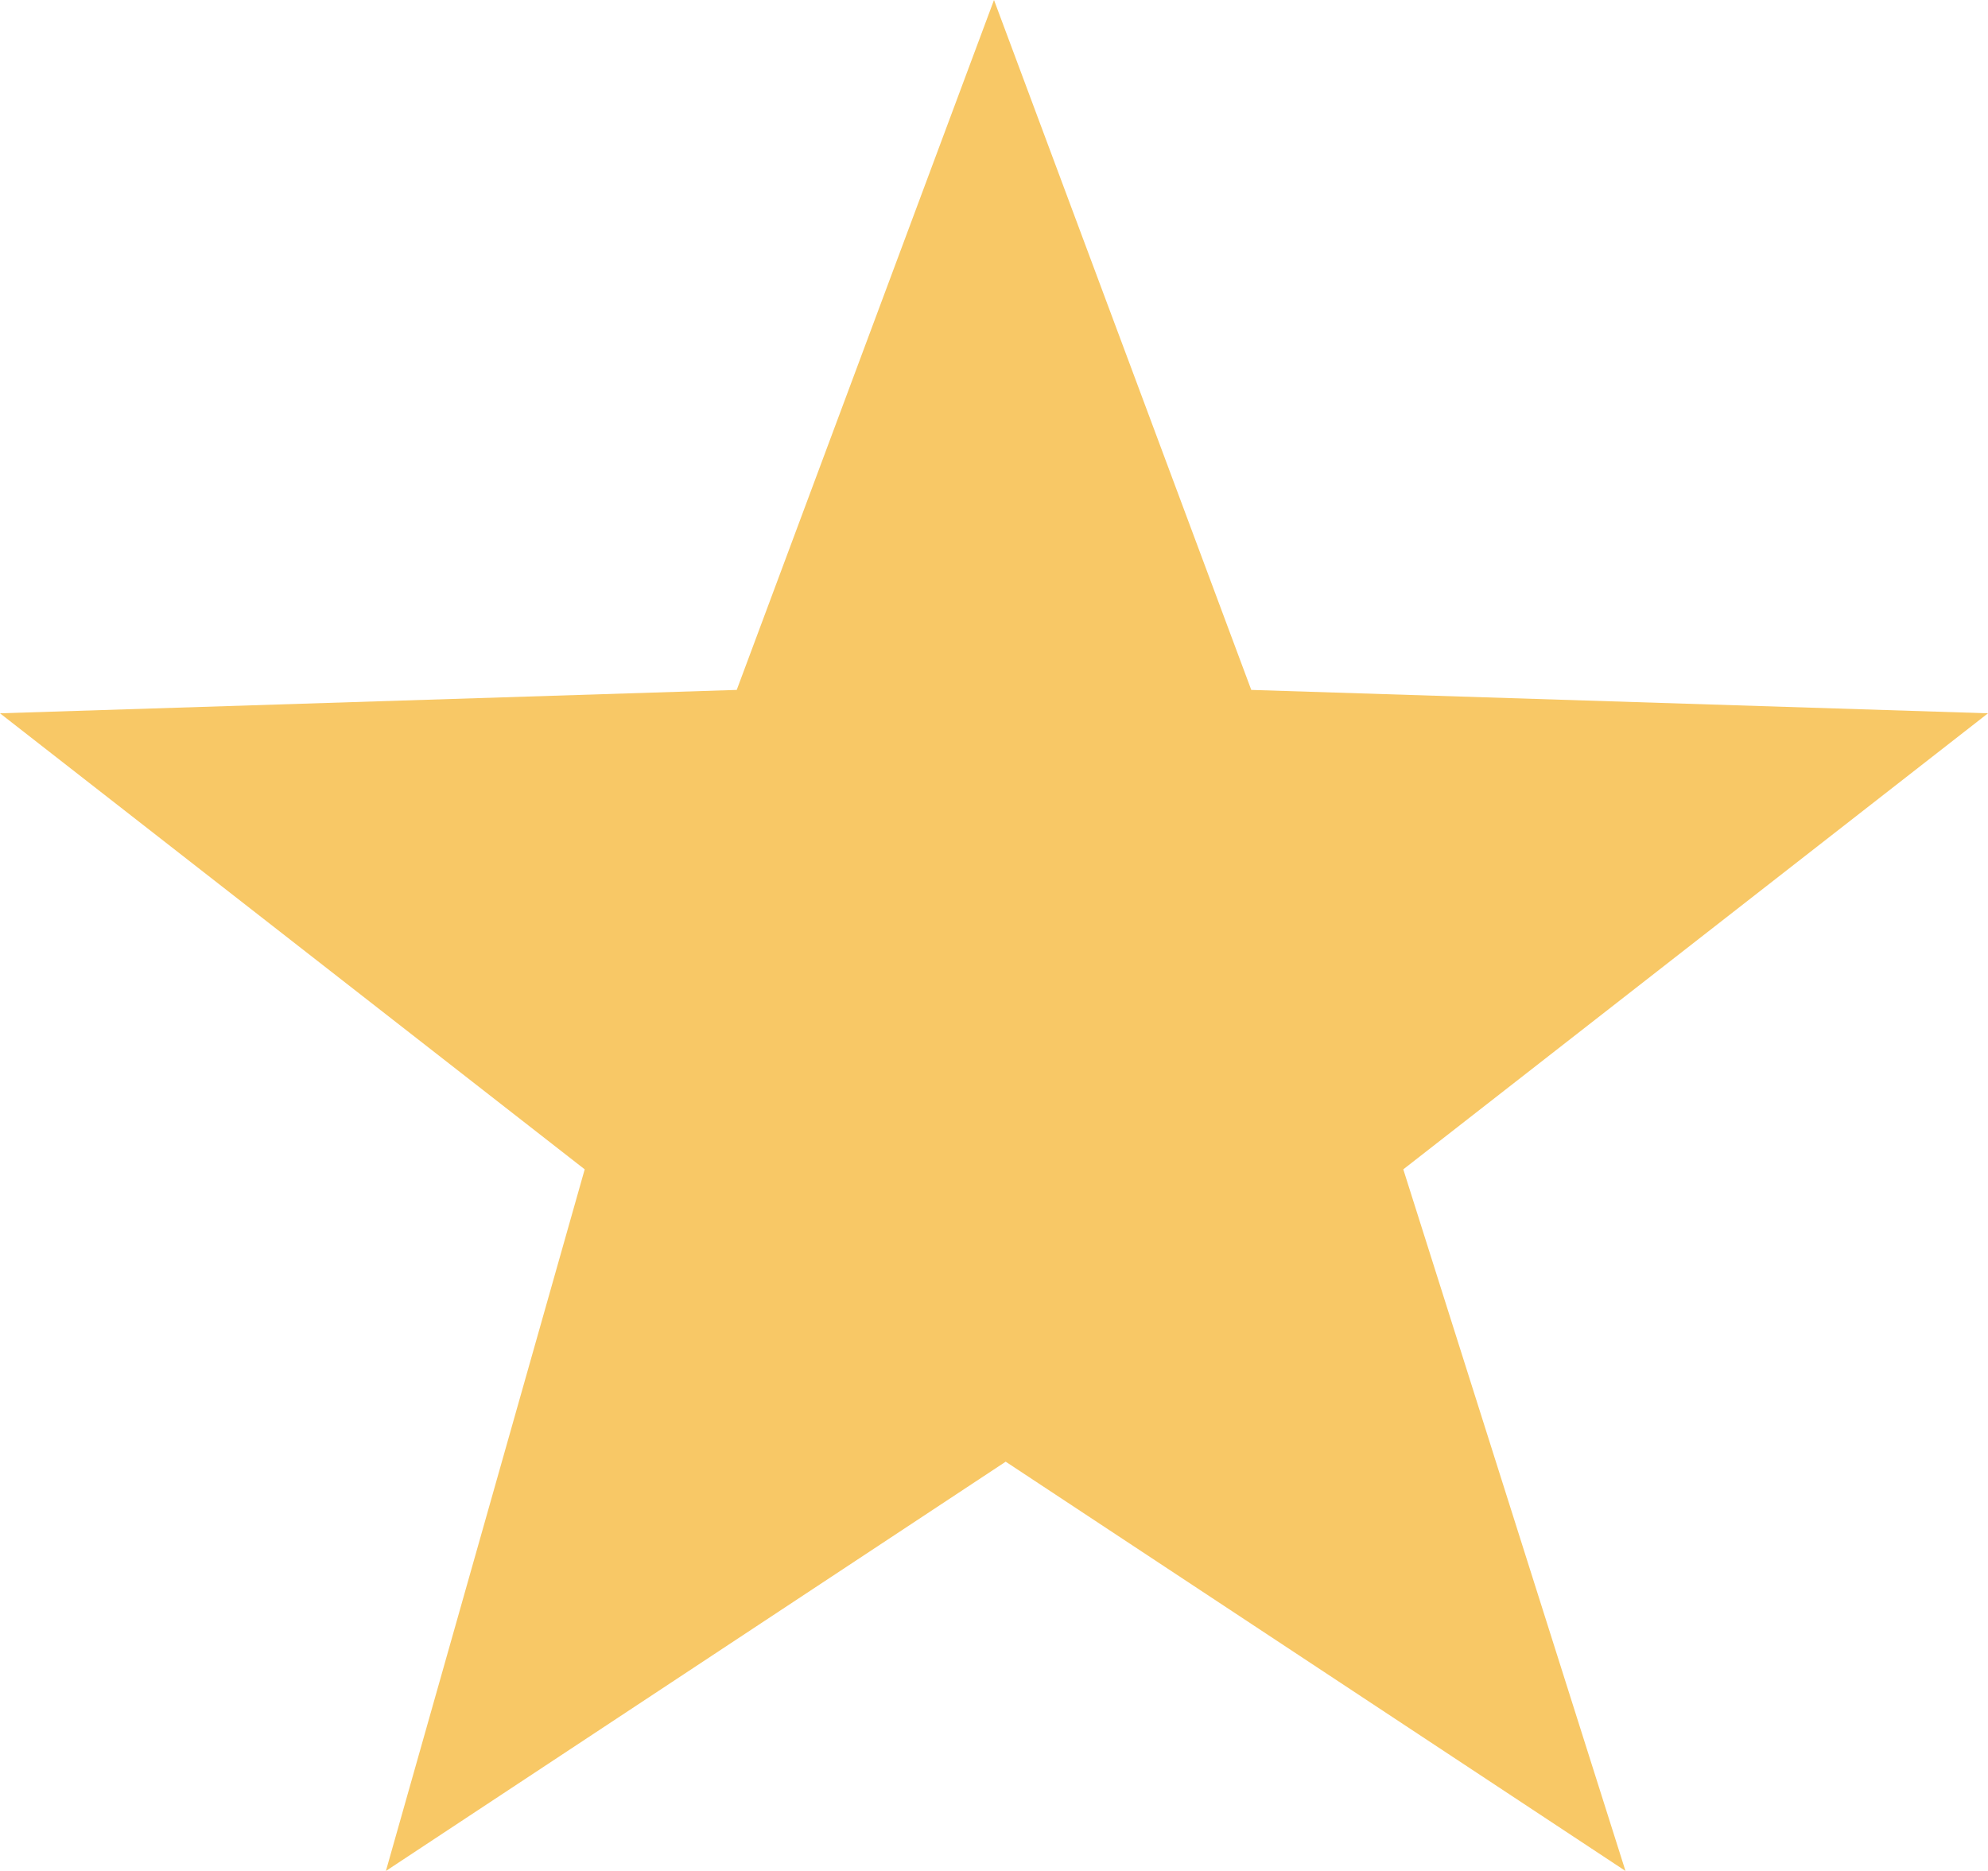 <?xml version="1.0" encoding="utf-8"?>
<!-- Generator: Adobe Illustrator 18.1.0, SVG Export Plug-In . SVG Version: 6.00 Build 0)  -->
<svg version="1.1" id="Layer_1" xmlns="http://www.w3.org/2000/svg" xmlns:xlink="http://www.w3.org/1999/xlink" x="0px" y="0px"
	 viewBox="0 0 17 16" enable-background="new 0 0 17 16" xml:space="preserve">
<path fill="#f8c866" d="M8.5,0L6.3,5.9L0,6.1L5,10l-1.7,6l5.3-3.5l5.3,3.5L12,10l5-3.9l-6.3-0.2L8.5,0L8.5,0z"/>
</svg>
